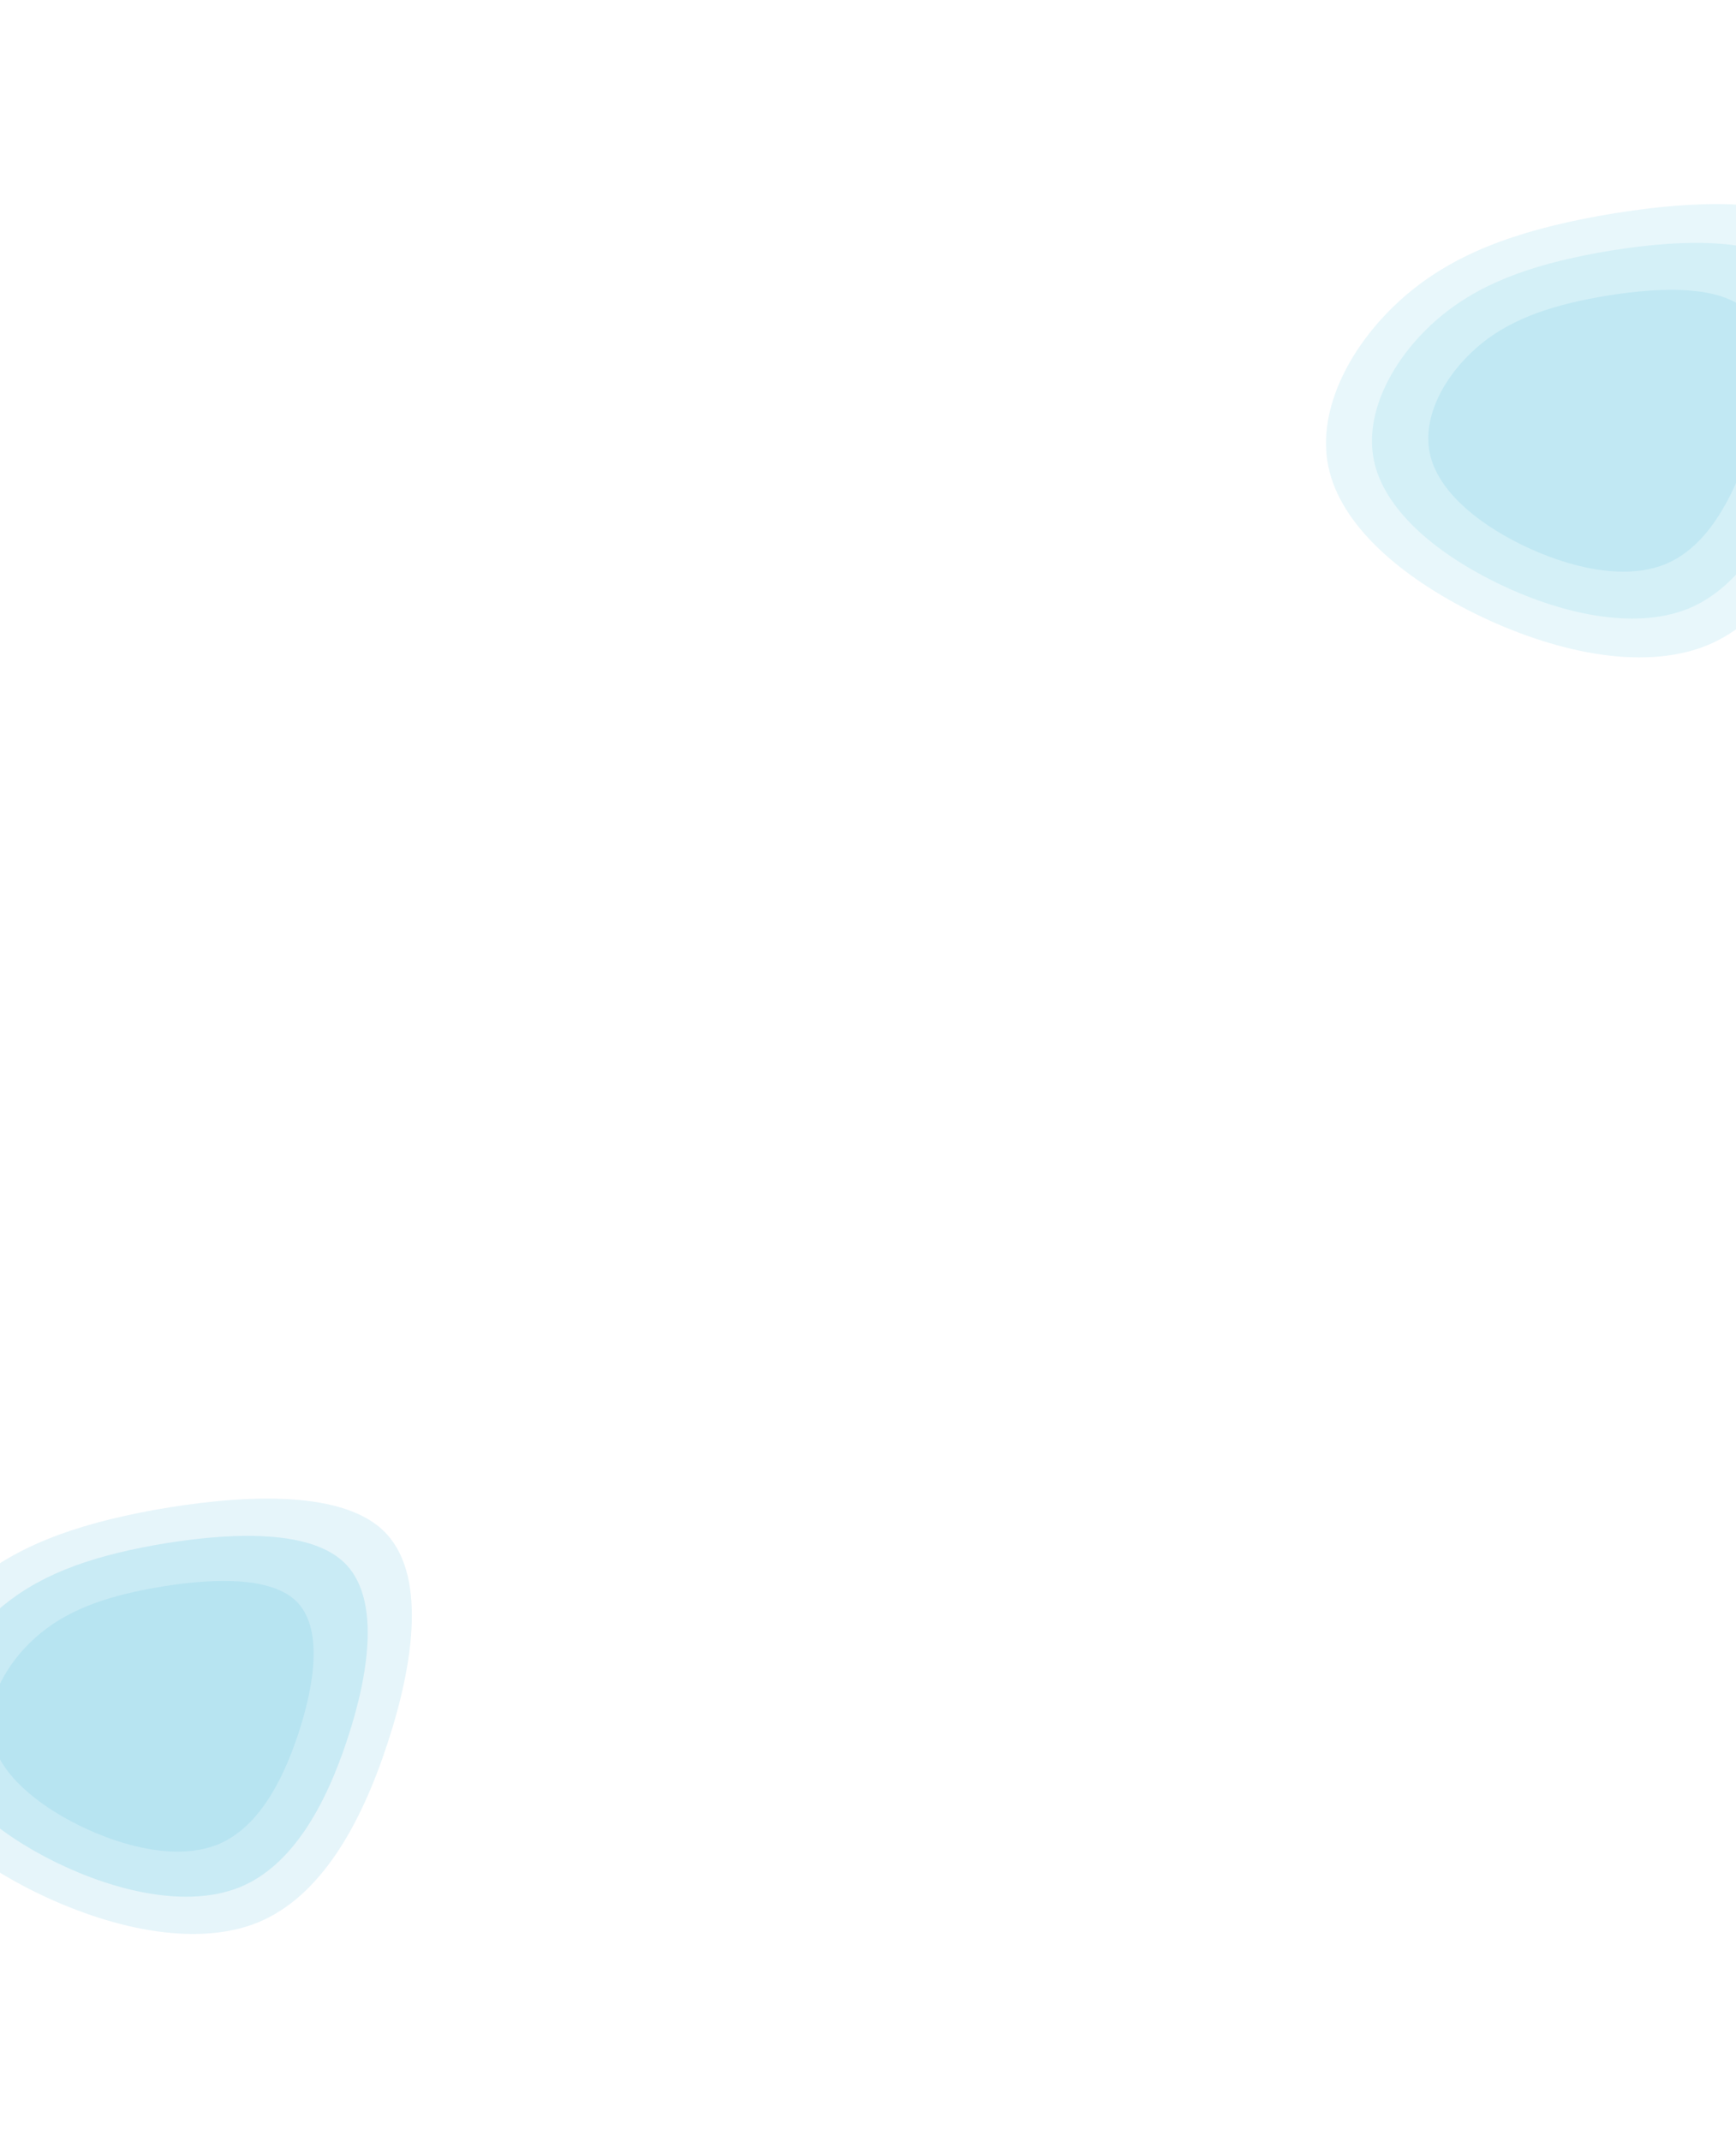 <svg width="868" height="1070" viewBox="0 0 868 1070" fill="none" xmlns="http://www.w3.org/2000/svg">
<g clip-path="url(#clip0)">
<path d="M191.357 764.711C213.615 785.551 207.057 830.941 193.742 871.385C180.427 912.006 160.355 948.035 128.757 960.928C96.96 973.644 53.834 963.4 17.864 945.739C-18.305 927.901 -47.122 902.999 -52.885 874.917C-58.648 846.836 -41.358 815.575 -17.51 794.382C6.337 773.188 36.545 762.062 77.285 754.644C118.025 747.403 169.099 743.871 191.357 764.711Z" fill="#3FB7DD" fill-opacity="0.13"/>
<path d="M171.758 780.645C190.236 797.918 184.792 835.538 173.738 869.06C162.685 902.727 146.022 932.589 119.79 943.275C93.394 953.815 57.594 945.324 27.733 930.686C-2.293 915.902 -26.215 895.262 -30.999 871.987C-35.783 848.712 -21.43 822.803 -1.633 805.237C18.164 787.671 43.241 778.449 77.061 772.301C110.882 766.299 153.281 763.372 171.758 780.645Z" fill="#3FB7DD" fill-opacity="0.17"/>
<path d="M147.749 799.933C161.596 812.888 157.516 841.103 149.233 866.244C140.95 891.495 128.463 913.892 108.807 921.906C89.026 929.811 62.199 923.443 39.822 912.464C17.322 901.376 -0.604 885.896 -4.189 868.44C-7.774 850.984 2.981 831.552 17.817 818.377C32.652 805.203 51.443 798.287 76.787 793.676C102.131 789.174 133.903 786.979 147.749 799.933Z" fill="#3FB7DD" fill-opacity="0.13"/>
<path d="M918.468 118.358C941.643 140.057 934.815 187.317 920.951 229.428C907.087 271.723 886.188 309.237 853.288 322.661C820.18 335.901 775.278 325.235 737.825 306.846C700.166 288.273 670.162 262.345 664.161 233.106C658.16 203.868 676.163 171.319 700.993 149.252C725.824 127.185 757.276 115.6 799.695 107.877C842.114 100.337 895.293 96.659 918.468 118.358Z" fill="#3FB7DD" fill-opacity="0.12"/>
<path d="M898.061 134.949C917.3 152.934 911.632 192.104 900.123 227.007C888.614 262.062 871.264 293.155 843.952 304.281C816.468 315.255 779.192 306.415 748.101 291.173C716.838 275.779 691.93 254.289 686.949 230.055C681.967 205.821 696.912 178.844 717.525 160.554C738.138 142.265 764.248 132.663 799.462 126.261C834.676 120.012 878.822 116.964 898.061 134.949Z" fill="#3FB7DD" fill-opacity="0.12"/>
<path d="M873.063 155.032C887.48 168.521 883.232 197.899 874.608 224.076C865.983 250.367 852.982 273.686 832.516 282.031C811.92 290.261 783.987 283.631 760.689 272.2C737.261 260.655 718.597 244.537 714.864 226.362C711.131 208.187 722.329 187.954 737.776 174.236C753.223 160.519 772.789 153.318 799.177 148.517C825.565 143.83 858.646 141.544 873.063 155.032Z" fill="#3FB7DD" fill-opacity="0.13"/>
</g>
<defs>
<clipPath id="clip0">
<rect width="868" height="1070" fill="white"/>
</clipPath>
</defs>
</svg>
